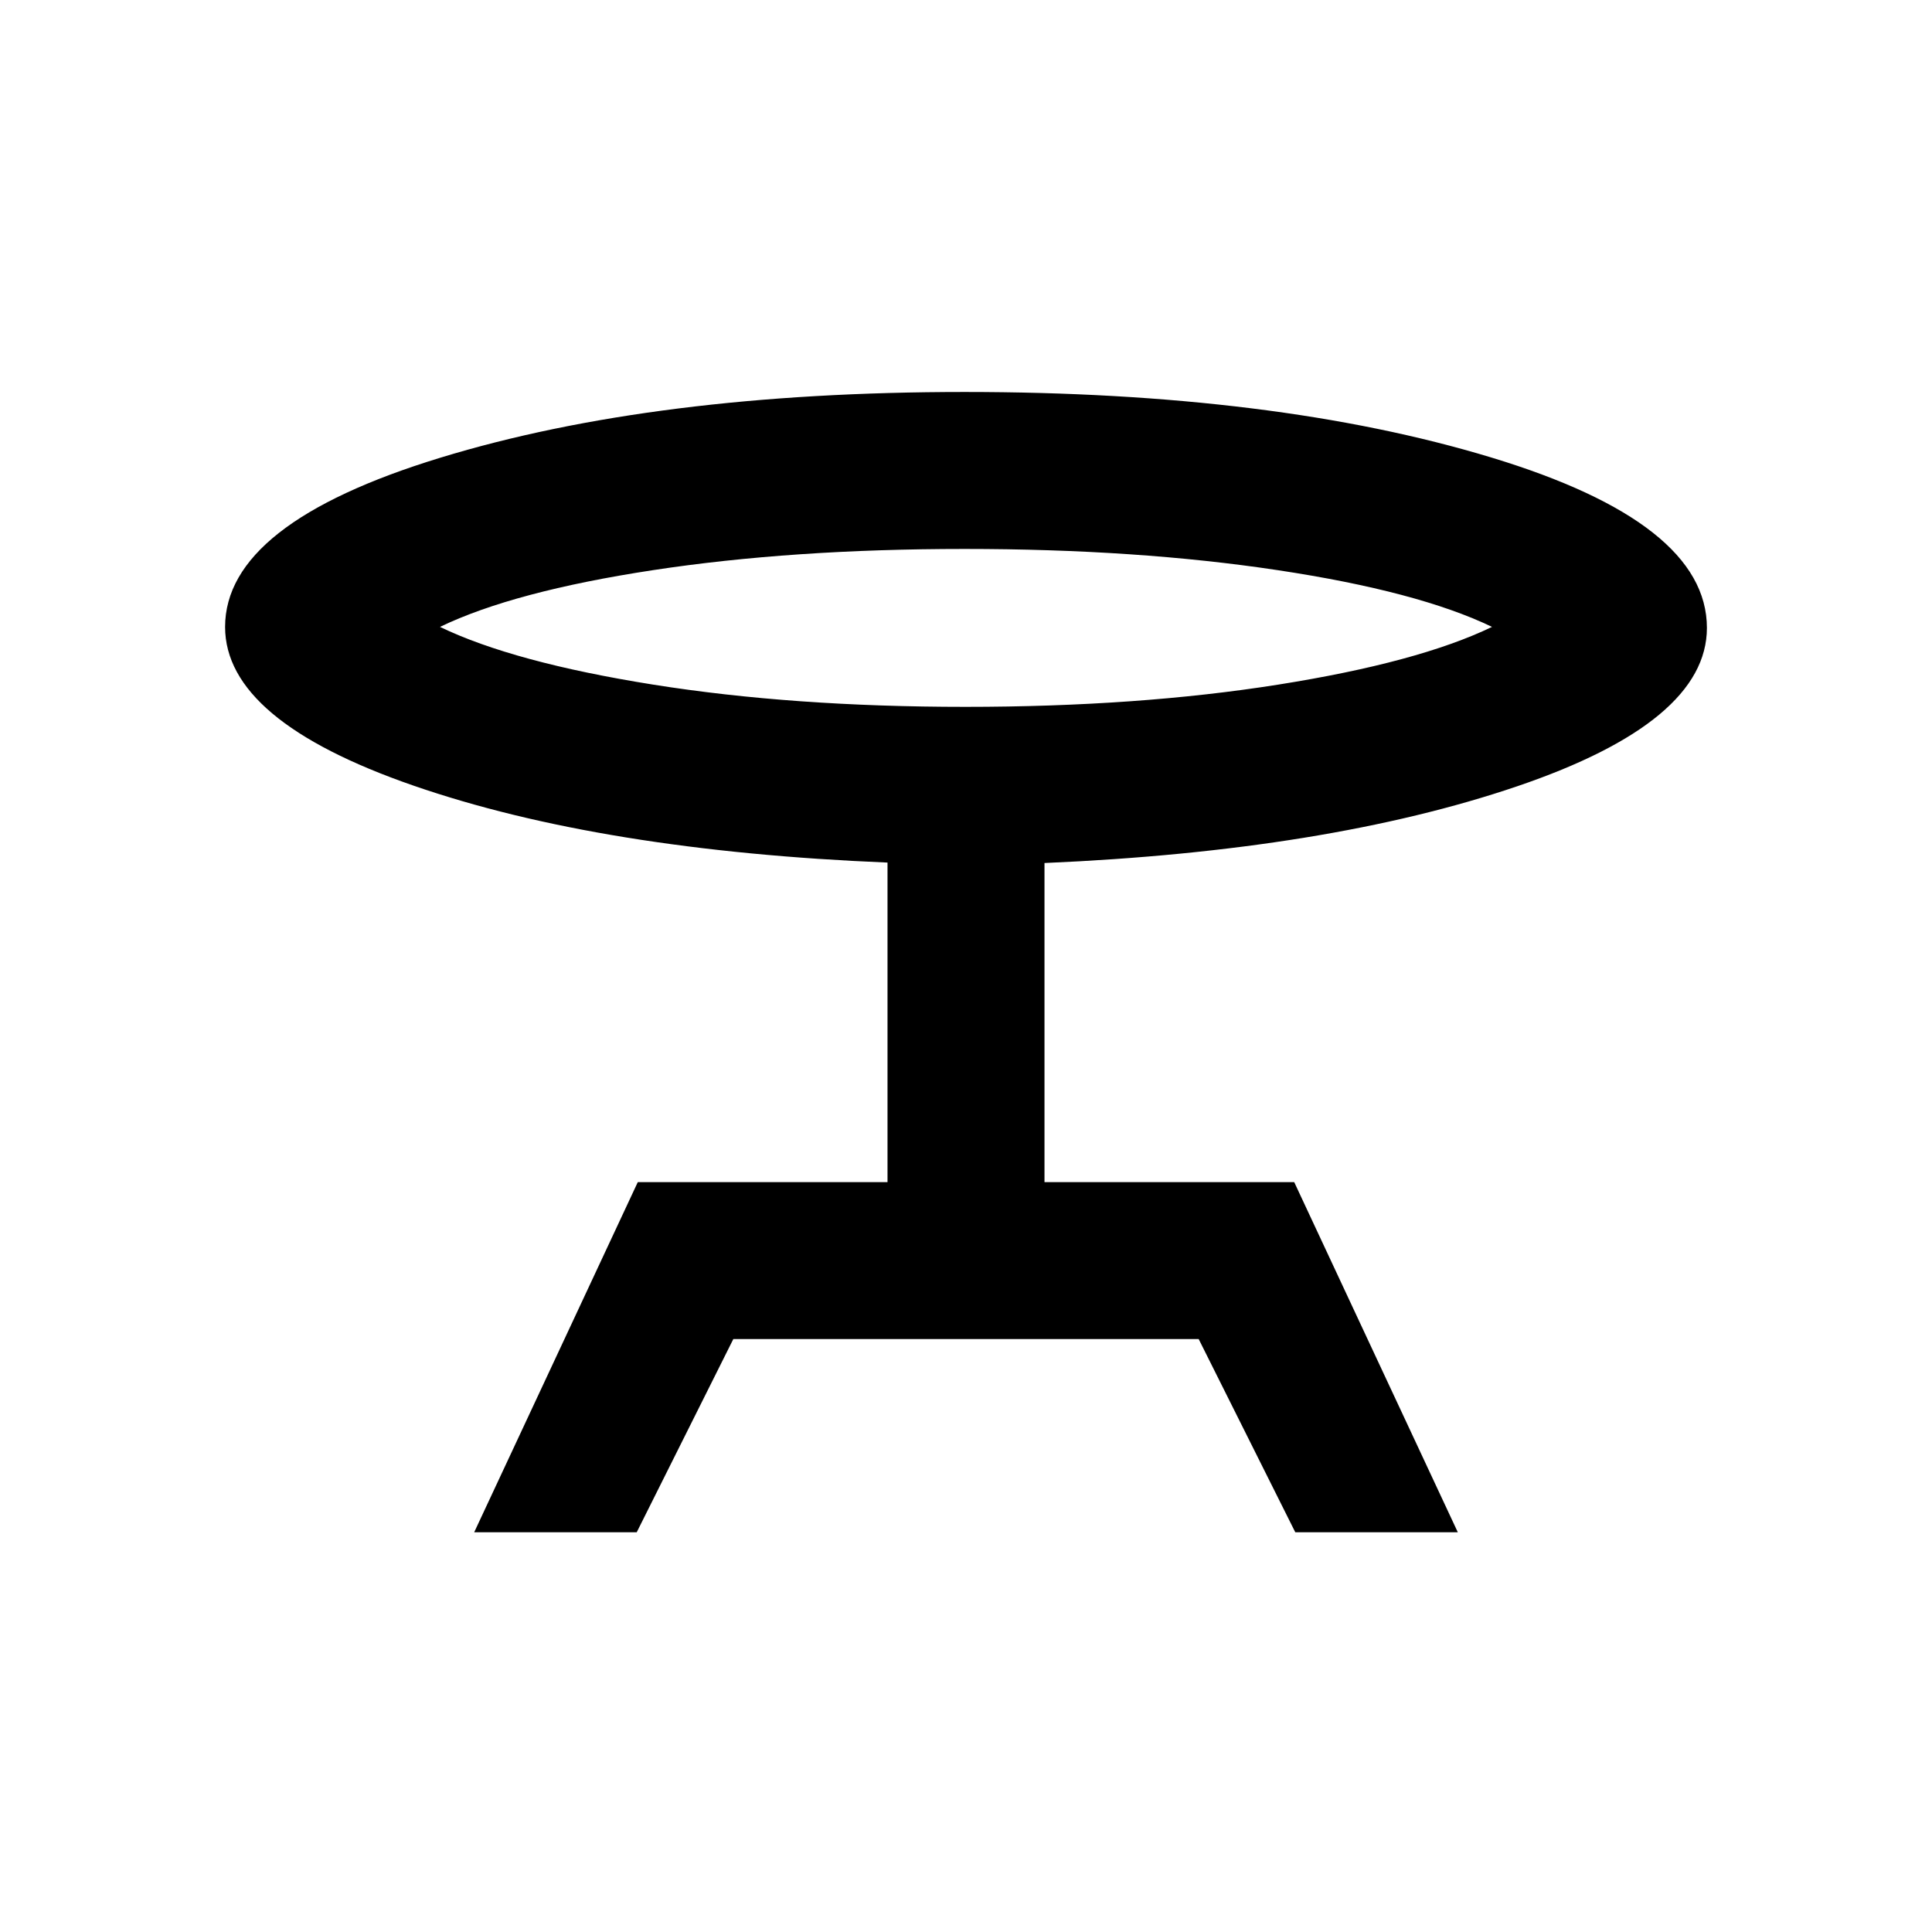 <svg xmlns="http://www.w3.org/2000/svg" height="20" viewBox="0 -960 960 960" width="20"><path d="m235.62-198.62 81.3-174H441v-158.77q-141.92-5.84-235.54-38.24-93.61-32.39-93.61-78.84 0-51.38 106.87-84.07 106.86-32.69 260.53-32.69 154.27 0 261.58 32.5 107.32 32.5 107.32 84.73 0 46.64-94.31 78.71-94.3 32.06-234.84 38.12v158.55h124.08l81.3 174h-80.76l-48-96H364.38l-48 96h-80.76Zm244.07-410.15q85.7 0 155.39-11.04 69.69-11.04 106.3-28.69-36.61-17.65-106.49-28.19-69.89-10.54-155.58-10.54-85.7 0-154.89 10.54-69.19 10.54-105.8 28.19 36.61 17.65 105.99 28.69 69.39 11.04 155.08 11.04ZM480-642Z"/></svg>